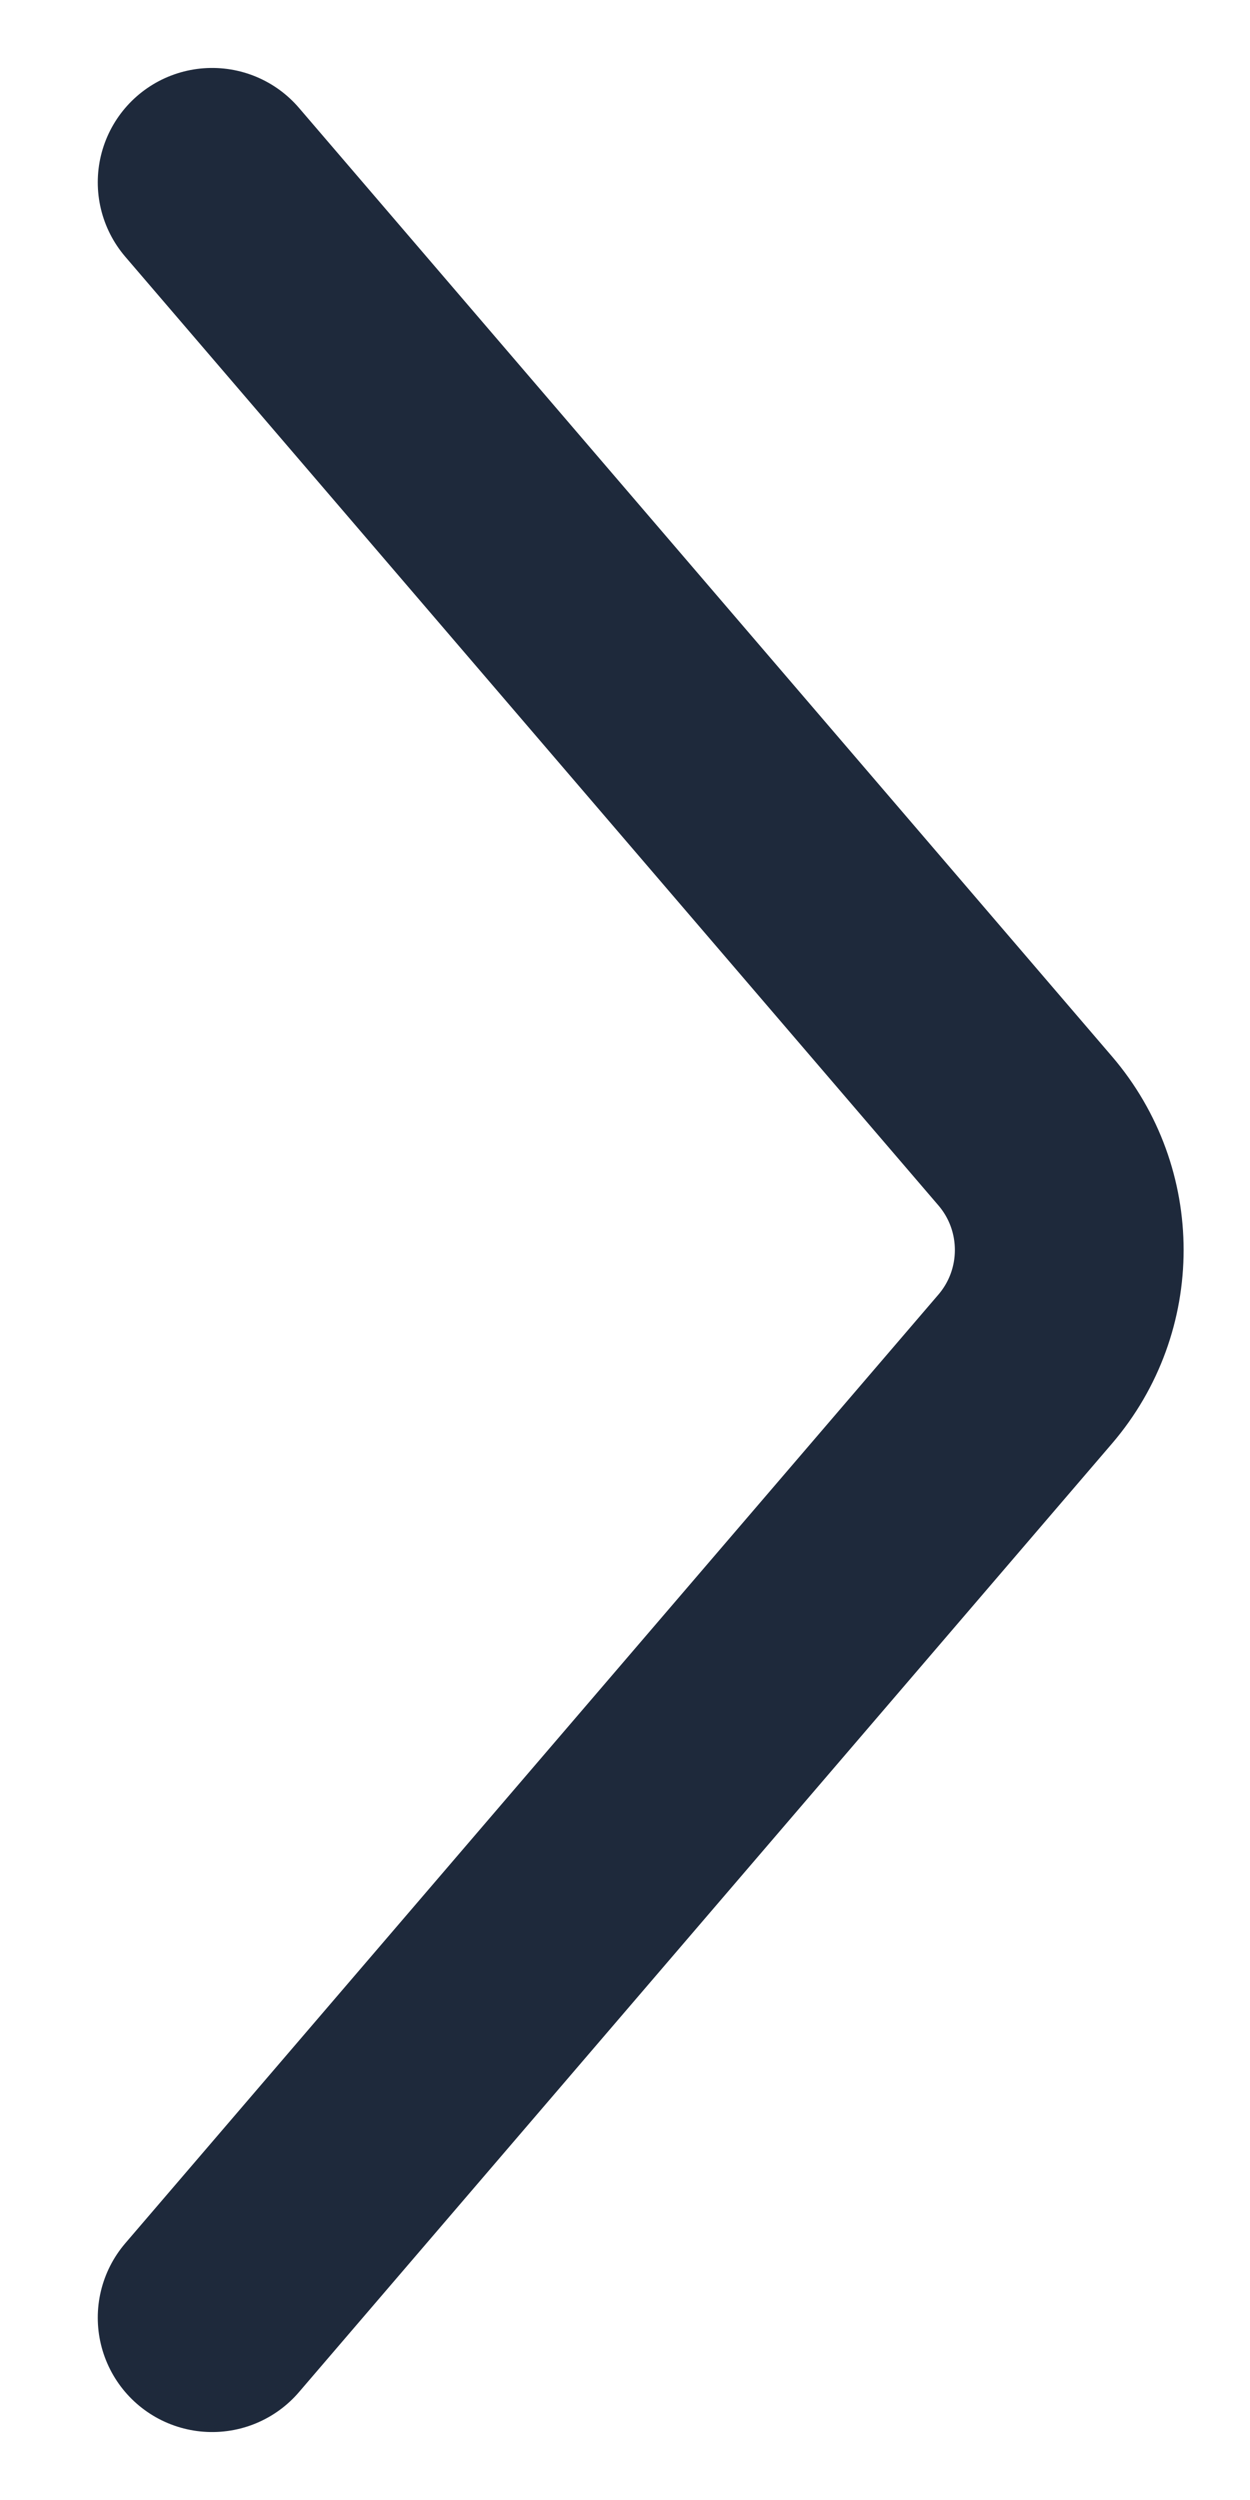 <svg width="7" height="14" viewBox="0 0 7 14" fill="none" xmlns="http://www.w3.org/2000/svg">
<path d="M1.188 12.979L5.741 7.667C6.07 7.283 6.07 6.717 5.741 6.333L1.188 1.021" stroke="#1E293B" stroke-width="1.281" stroke-linecap="round"/>
</svg>

